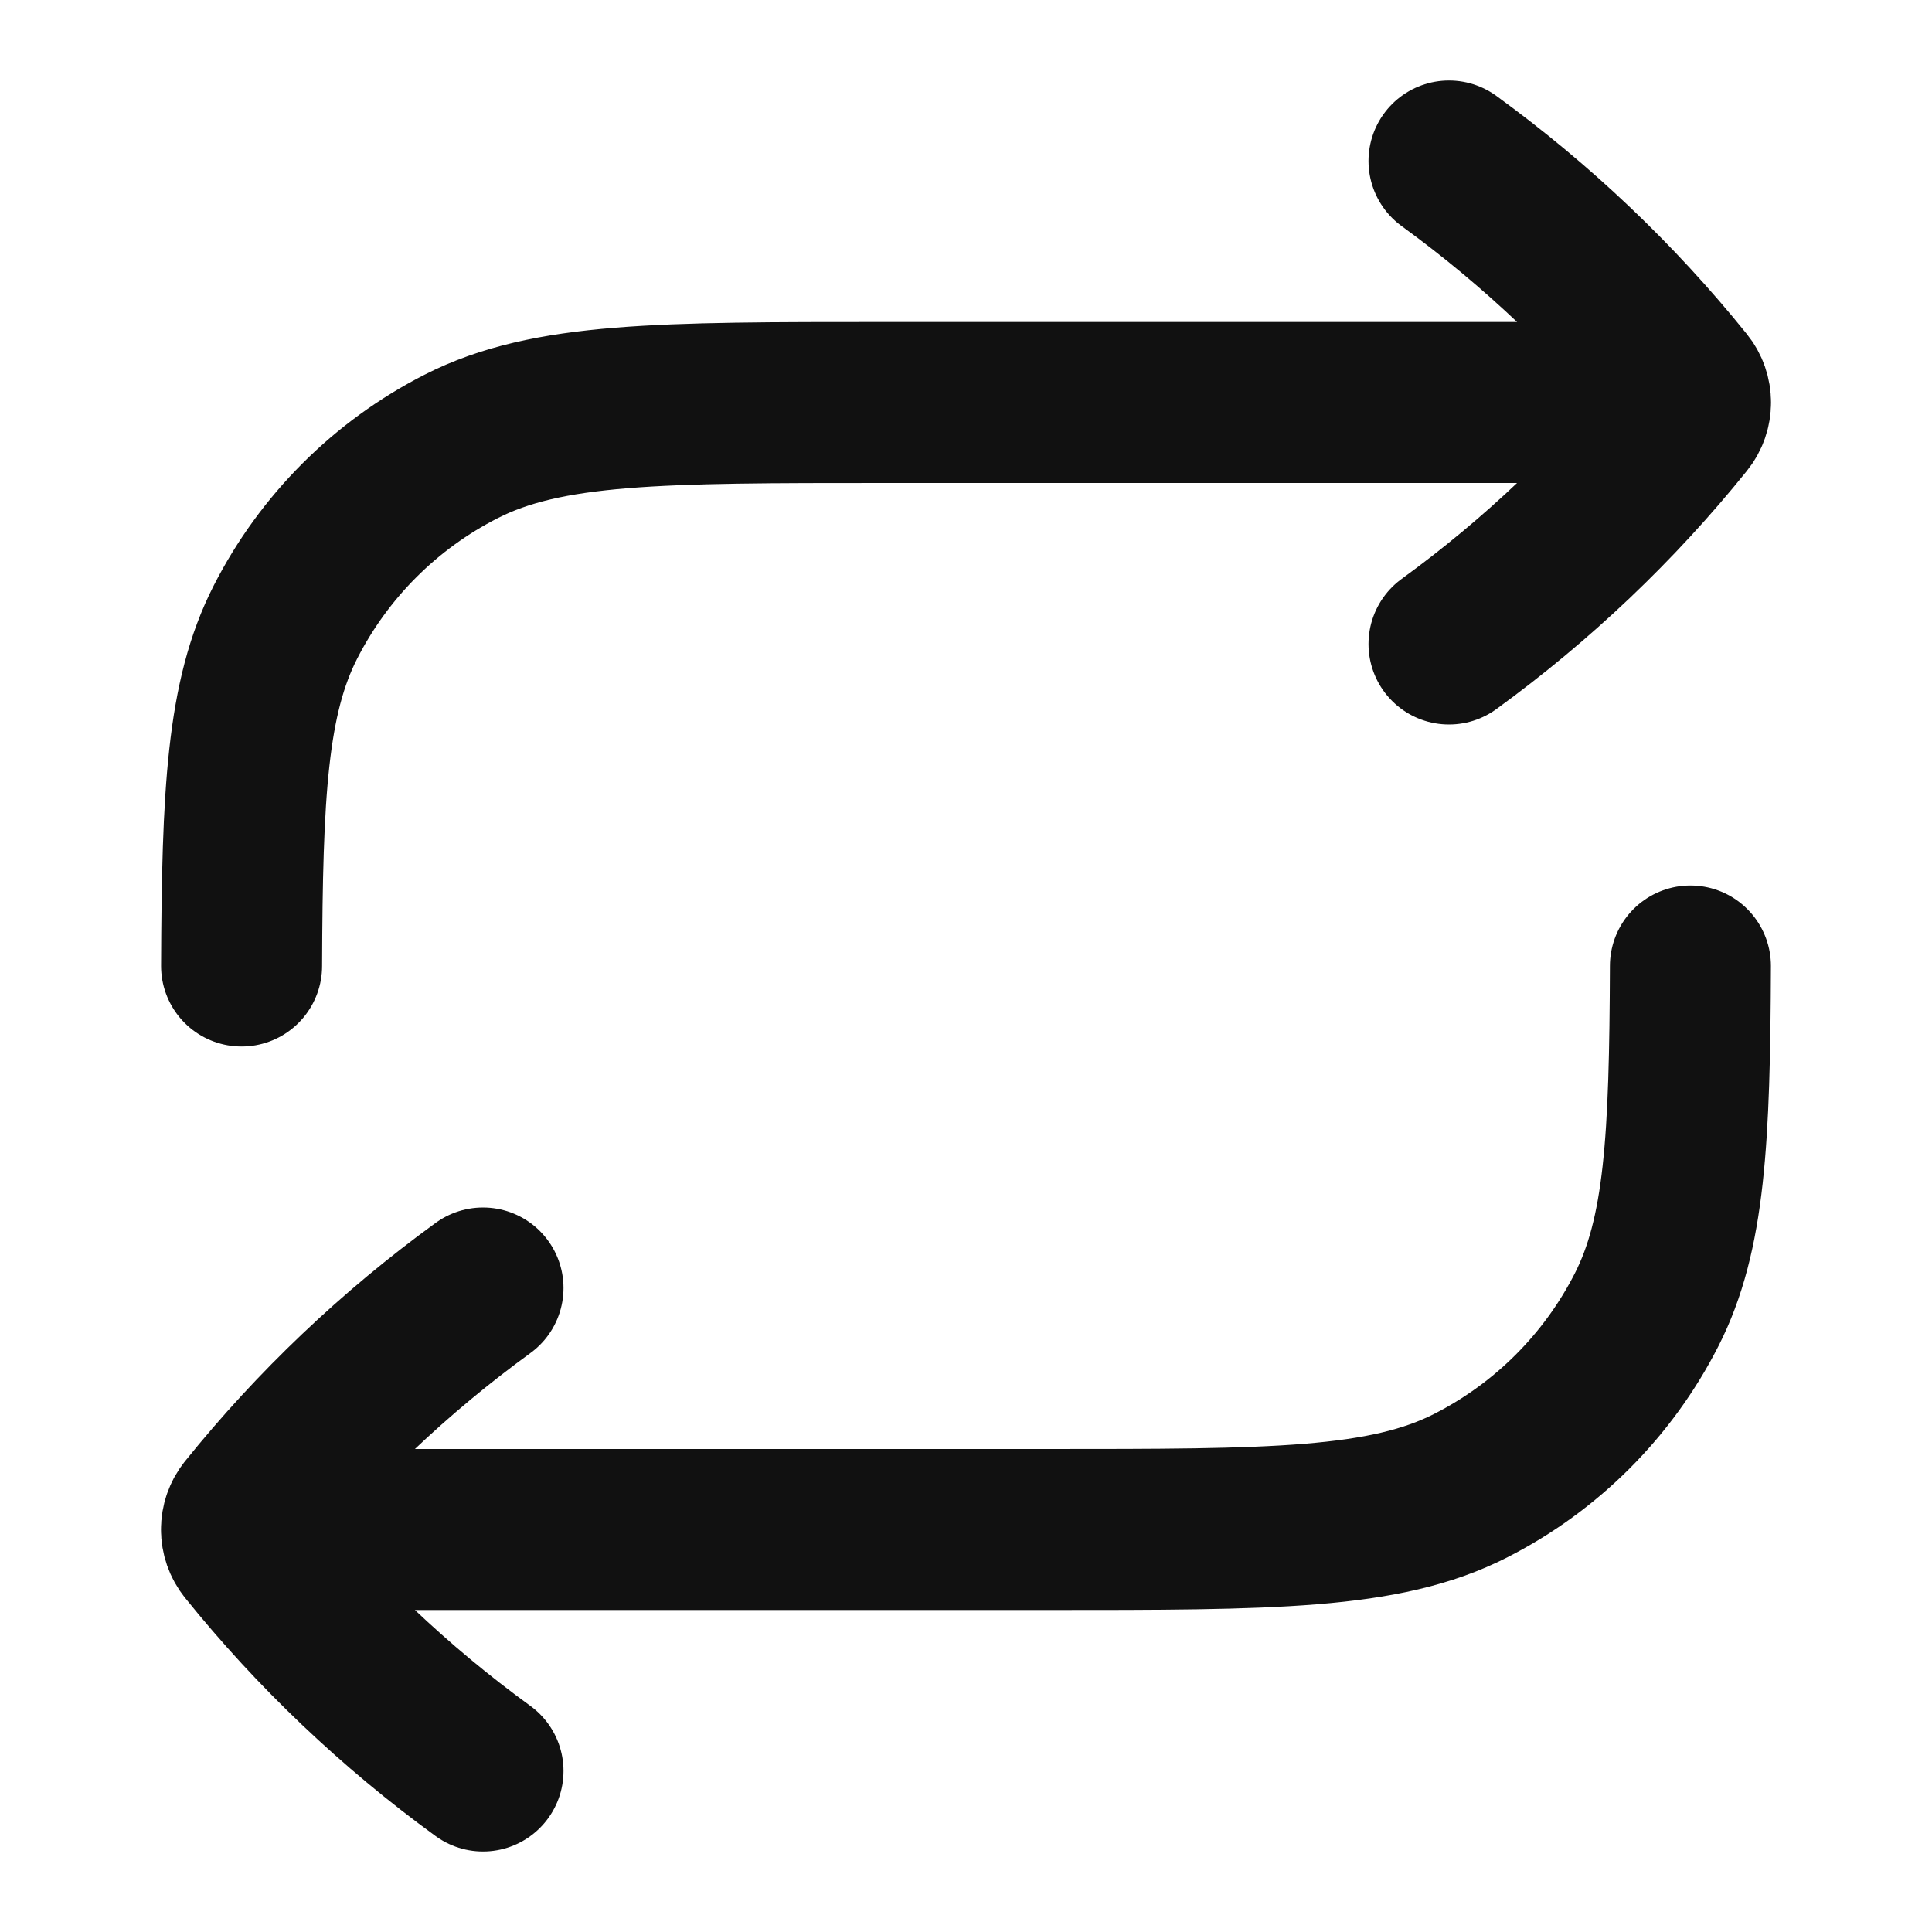 <svg width="24" height="24" viewBox="0 0 24 24" fill="none" xmlns="http://www.w3.org/2000/svg">
<path d="M18 2C19.096 2.797 20.078 3.73 20.921 4.777C20.974 4.842 21 4.921 21 5M18 8C19.096 7.203 20.078 6.27 20.921 5.223C20.974 5.158 21 5.079 21 5M21 5H11C8.2 5 6.8 5 5.73 5.545C4.789 6.024 4.024 6.789 3.545 7.73C3.069 8.664 3.009 9.85 3.001 12M6 16C4.904 16.797 3.922 17.73 3.079 18.777C3.026 18.842 3 18.921 3 19M6 22C4.904 21.203 3.922 20.27 3.079 19.223C3.026 19.158 3 19.079 3 19M3 19H13C15.8 19 17.2 19 18.27 18.455C19.211 17.976 19.976 17.211 20.455 16.27C20.931 15.336 20.991 14.15 20.999 12" stroke="#111111" stroke-width="2" stroke-linecap="round" stroke-linejoin="round"/>
</svg>
